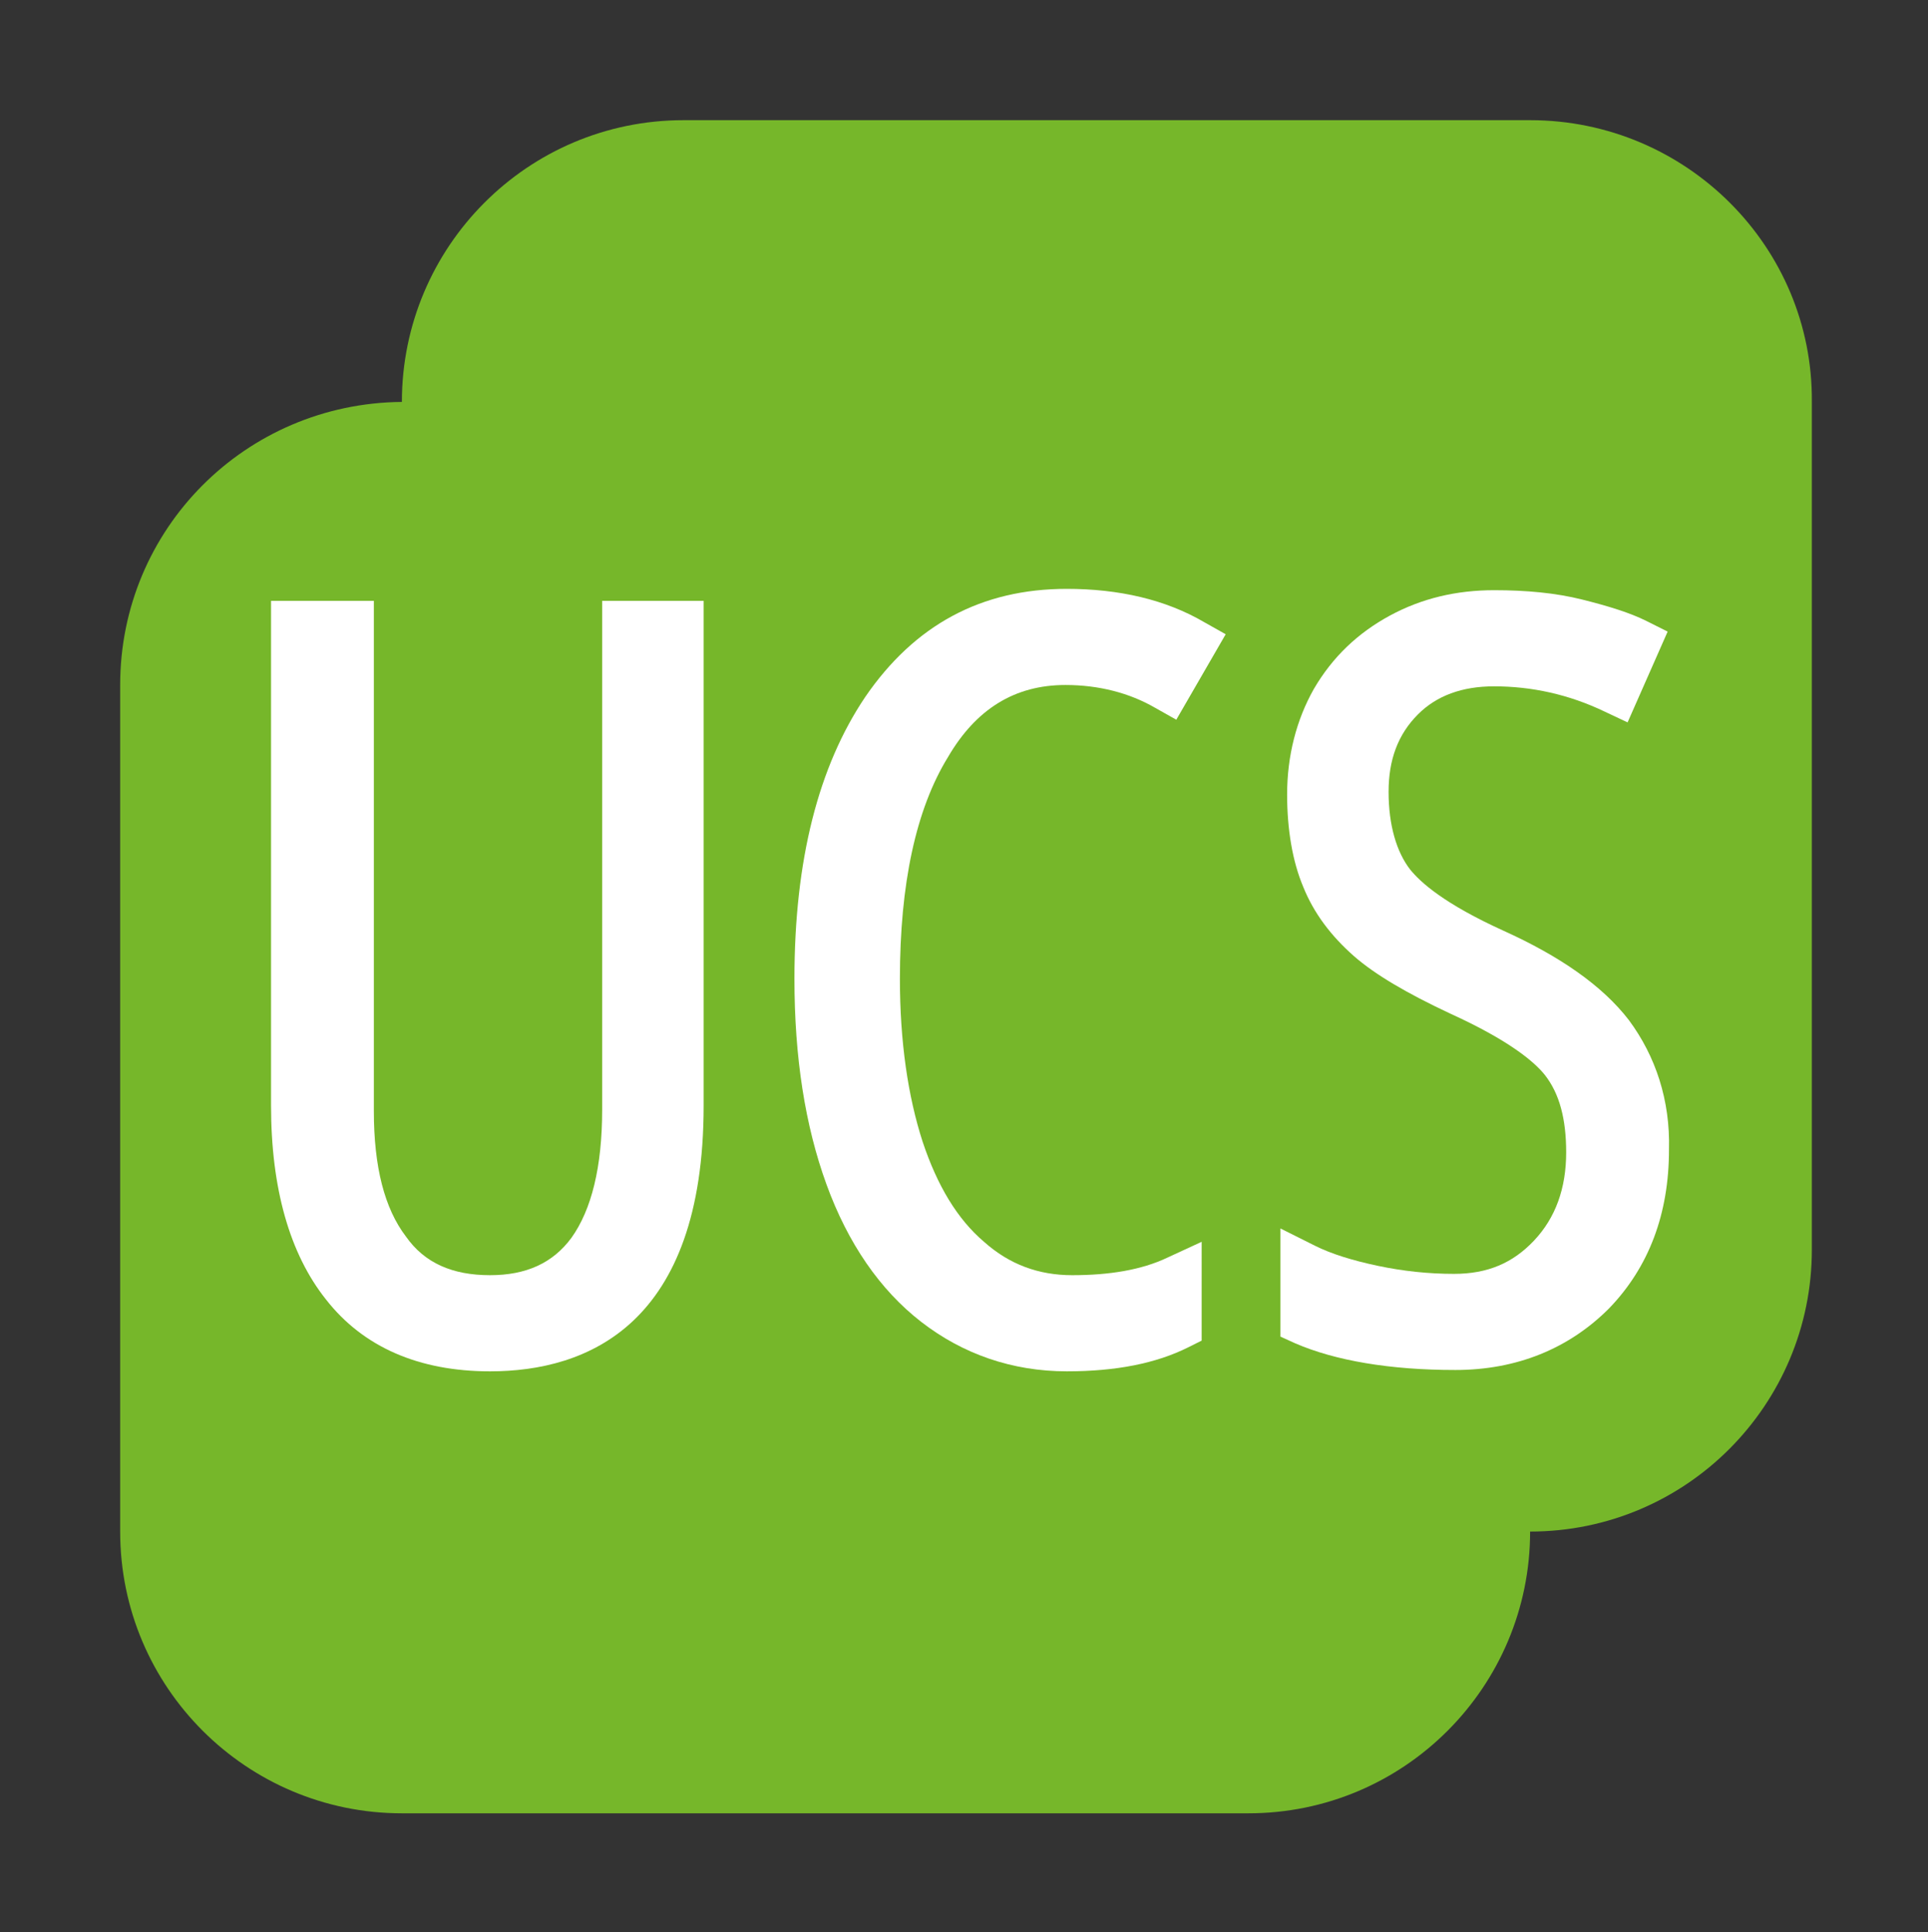 <svg xmlns="http://www.w3.org/2000/svg" xmlns:svg="http://www.w3.org/2000/svg" xmlns:xlink="http://www.w3.org/1999/xlink" id="svg5124" x="0" y="0" enable-background="new 0 0 144.4 144.7" version="1.1" viewBox="0 0 144.4 144.7" xml:space="preserve"><rect x="0" y="0" width="144.4" height="144.7" fill="#333333" stroke="none"/><style type="text/css">.st0{clip-path:url(#SVGID_2_)}.st1,.st2{clip-path:url(#SVGID_4_);fill:#76b72a}.st2{fill:#fff}</style><g id="Bildmaterial_2_1_"><g><defs><rect id="SVGID_1_" width="126.8" height="126.8" x="9" y="9"/></defs><clipPath id="SVGID_2_"><use overflow="visible" xlink:href="#SVGID_1_"/></clipPath><g class="st0"><defs><rect id="SVGID_3_" width="126.8" height="126.8" x="9" y="9"/></defs><clipPath id="SVGID_4_"><use overflow="visible" xlink:href="#SVGID_3_"/></clipPath><path d="M114.6,9H51.2c-11.7,0-21.1,9.5-21.1,21.1h0v0C18.4,30.2,9,39.6,9,51.3v63.4c0,11.7,9.5,21.1,21.1,21.1h63.4 c11.7,0,21.1-9.5,21.1-21.1c11.7,0,21.1-9.5,21.1-21.1V30.1C135.8,18.5,126.3,9,114.6,9" class="st1"/><path d="M45.1,83.1c0,4.3-0.8,7.5-2.3,9.6c-1.4,1.9-3.4,2.8-6.1,2.8c-2.8,0-4.9-0.9-6.3-2.9 c-1.6-2.1-2.4-5.2-2.4-9.4V45h-7.7v37.8c0,6.2,1.4,11.1,4.1,14.5c2.8,3.6,7,5.4,12.3,5.4c7.3,0,16-3.5,16-19.9V45h-7.6V83.1z" class="st2"/><path d="M79.8,51.3c2.5,0,4.8,0.6,6.7,1.7l1.6,0.9l3.7-6.4l-1.6-0.9c-2.9-1.7-6.4-2.5-10.3-2.5 c-6.4,0-11.4,2.7-15.1,8.1c-3.5,5.2-5.3,12.2-5.3,21.1c0,5.9,0.8,11,2.4,15.4c1.6,4.4,4,7.9,7.1,10.3c3.1,2.4,6.8,3.7,10.9,3.7 c3.7,0,6.7-0.6,9.1-1.8l1-0.5V93l-2.6,1.2c-1.9,0.9-4.3,1.3-7.1,1.3c-2.5,0-4.7-0.8-6.6-2.5c-2-1.7-3.5-4.2-4.6-7.5 c-1.1-3.4-1.7-7.5-1.7-12.2c0-7.1,1.2-12.7,3.6-16.6C73.1,53.1,76,51.3,79.8,51.3" class="st2"/><path d="M122,76.4c-2-2.6-5.2-4.8-9.4-6.7c-4.4-2-6.2-3.6-7-4.6c-1-1.3-1.6-3.3-1.6-5.8c0-2.4,0.7-4.3,2.2-5.8 c1.4-1.4,3.3-2.1,5.7-2.1c2.8,0,5.6,0.6,8.3,1.9l1.7,0.8l3-6.8l-1.6-0.8c-1.2-0.6-2.8-1.1-4.8-1.6c-2-0.5-4.2-0.7-6.6-0.7 c-2.8,0-5.4,0.6-7.8,1.9c-2.4,1.3-4.3,3.1-5.7,5.5c-1.3,2.3-2,5-2,7.9c0,2.6,0.4,5,1.2,6.9c0.8,2,2.1,3.7,3.8,5.2 c1.6,1.4,4,2.8,7.2,4.3c4.4,2,6.3,3.6,7.1,4.6c1.1,1.4,1.6,3.3,1.6,5.8c0,2.7-0.8,4.9-2.4,6.6c-1.6,1.7-3.5,2.5-6,2.5 c-1.9,0-3.8-0.2-5.7-0.6c-1.9-0.4-3.5-0.9-4.7-1.5L95.9,92v8.1l1.1,0.5c3,1.3,7.1,2,12,2c4.6,0,8.5-1.6,11.5-4.6 c3-3.1,4.5-7.1,4.5-11.9C125.1,82.4,124,79.1,122,76.4" class="st2"/></g></g></g></svg>